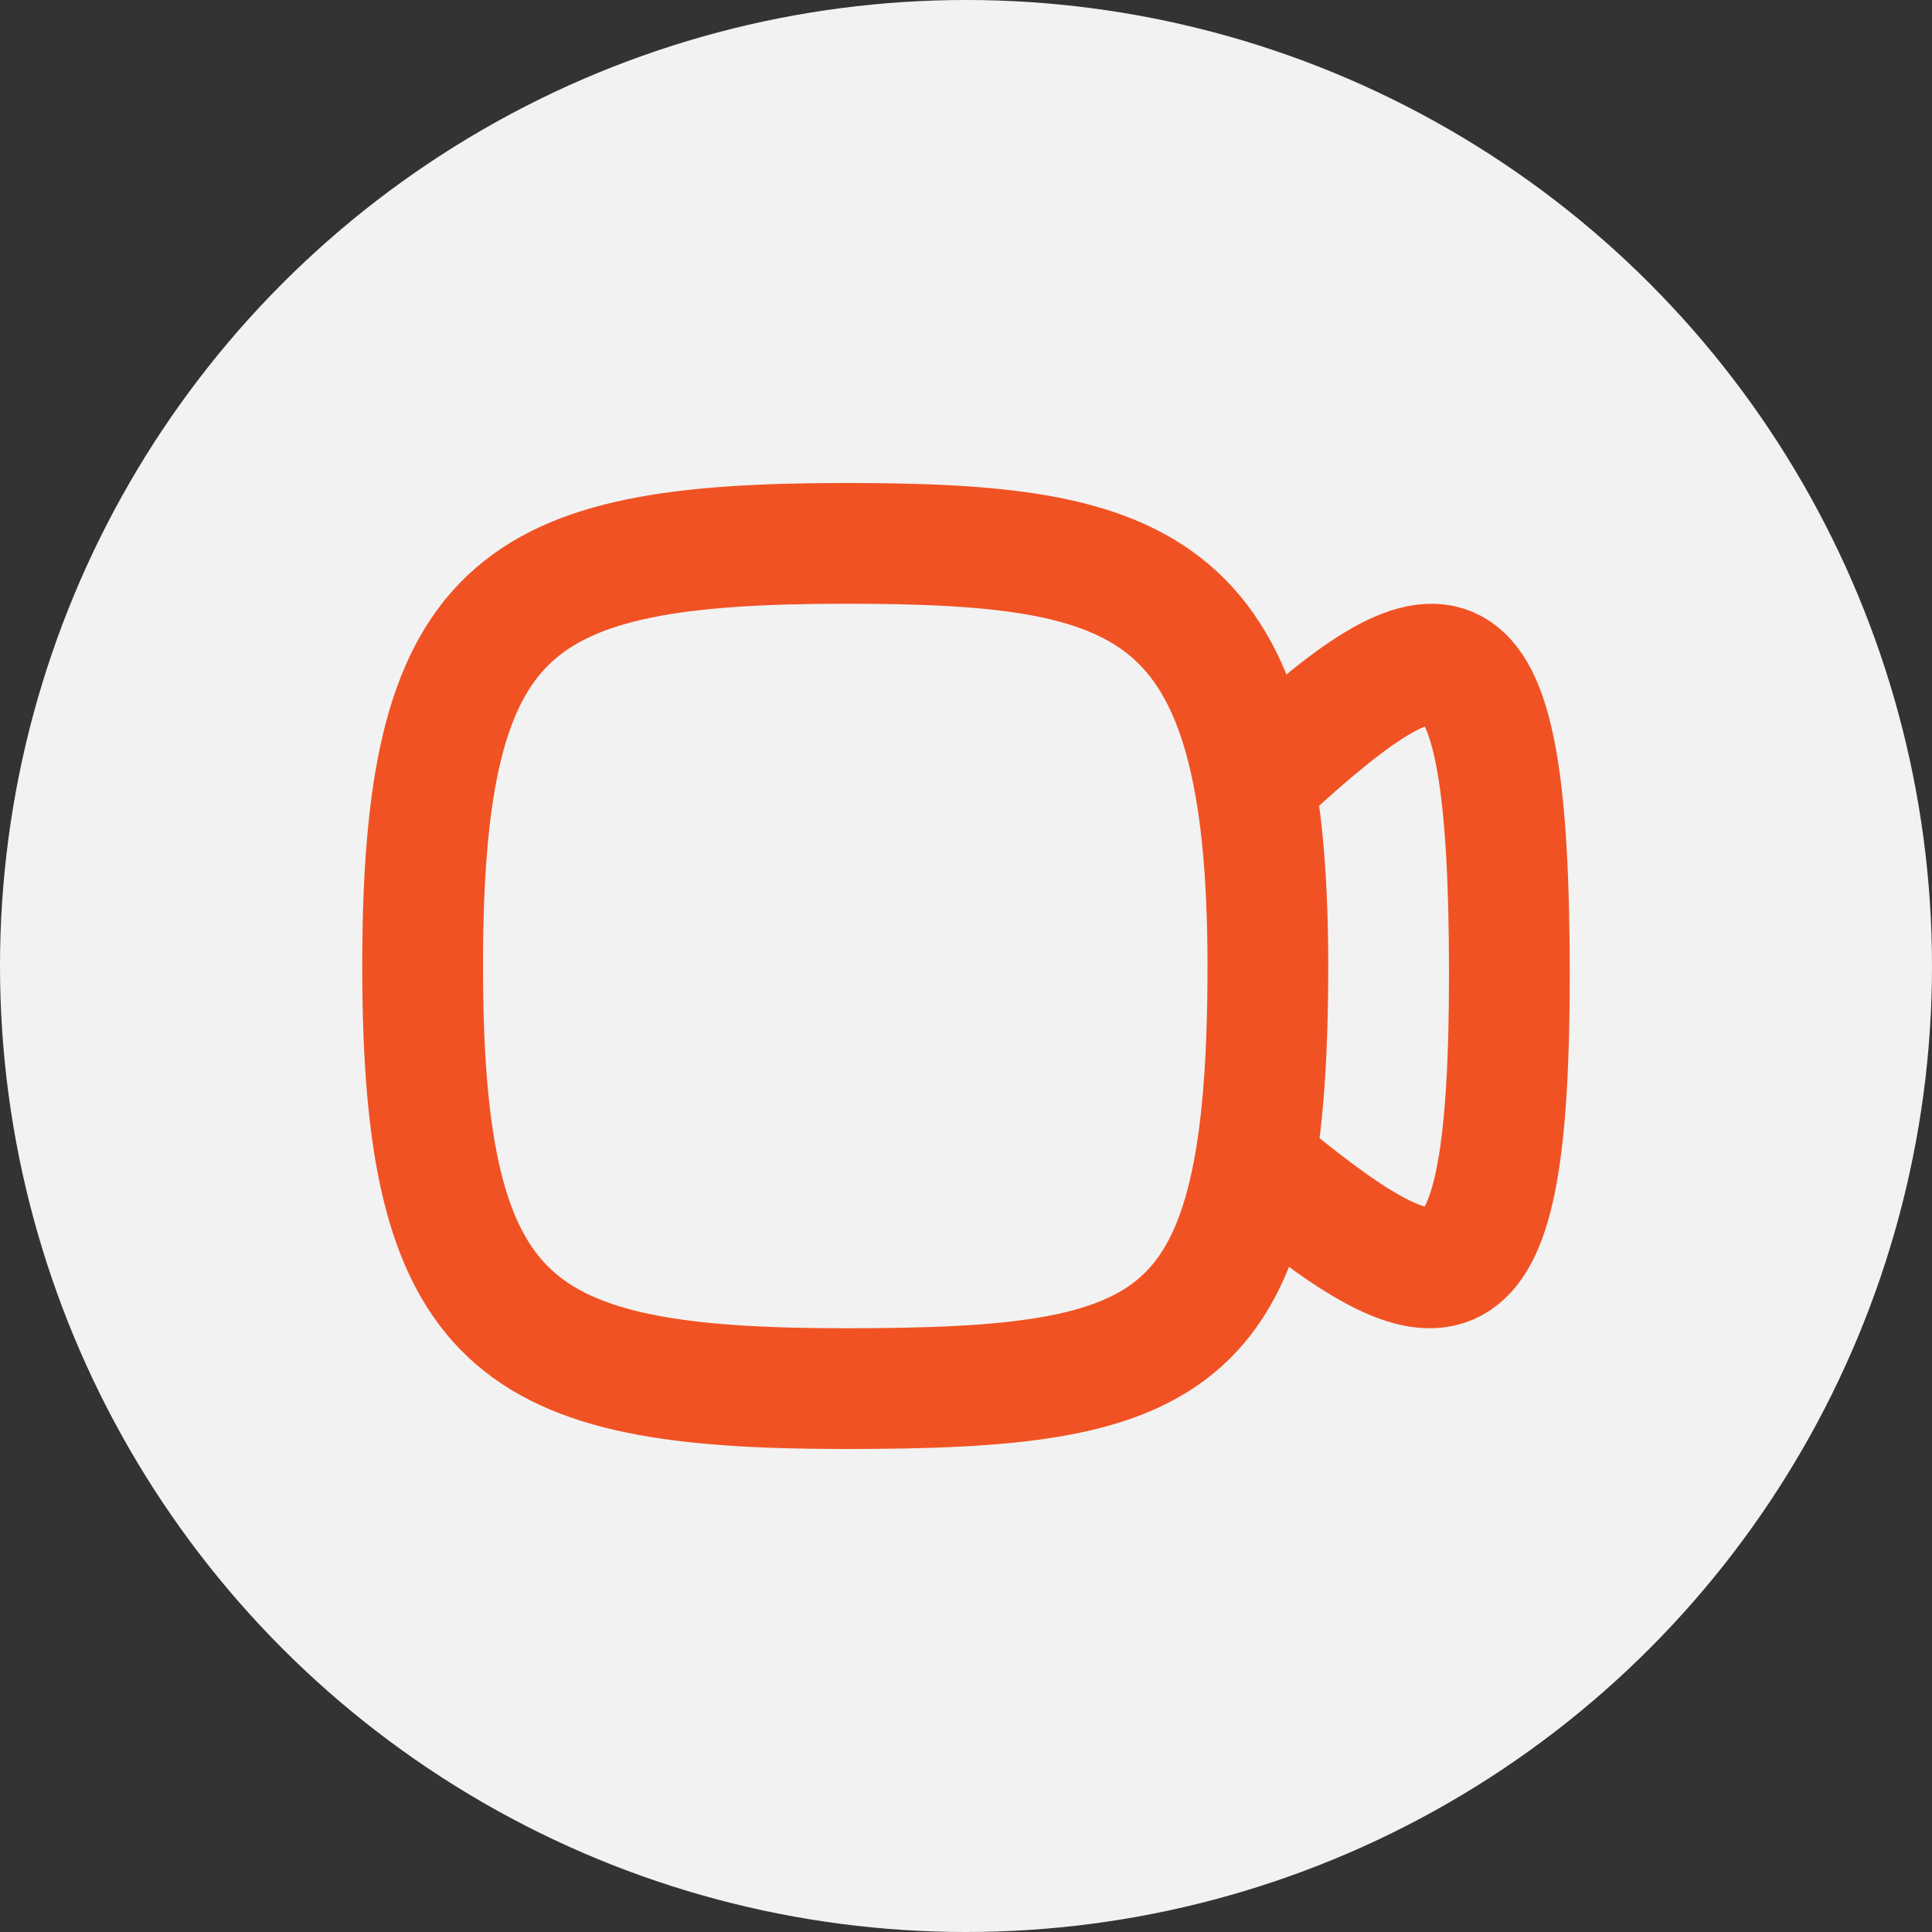 <svg width="24" height="24" viewBox="0 0 24 24" fill="none" xmlns="http://www.w3.org/2000/svg">
<rect x="0" y="0" width="24" height="24" fill="#333333" stroke="none"/>
<circle cx="12" cy="12" r="12" fill="#F2F2F2"/>
<path d="M10.5 6.75C14.25 6.75 15.75 7.219 15.75 12C15.75 16.781 14.625 17.25 10.5 17.25C6.375 17.25 5.25 16.5 5.25 12C5.25 7.5 6.375 6.75 10.5 6.75Z" stroke="#F15223" stroke-width="1.5" stroke-linecap="round" stroke-linejoin="round"/>
<path d="M15.75 9.575C18 7.51 18.75 7.51 18.75 12.104C18.75 16.424 18 16.424 15.75 14.584" stroke="#F15223" stroke-width="1.5" stroke-linecap="round" stroke-linejoin="round"/>
</svg>
